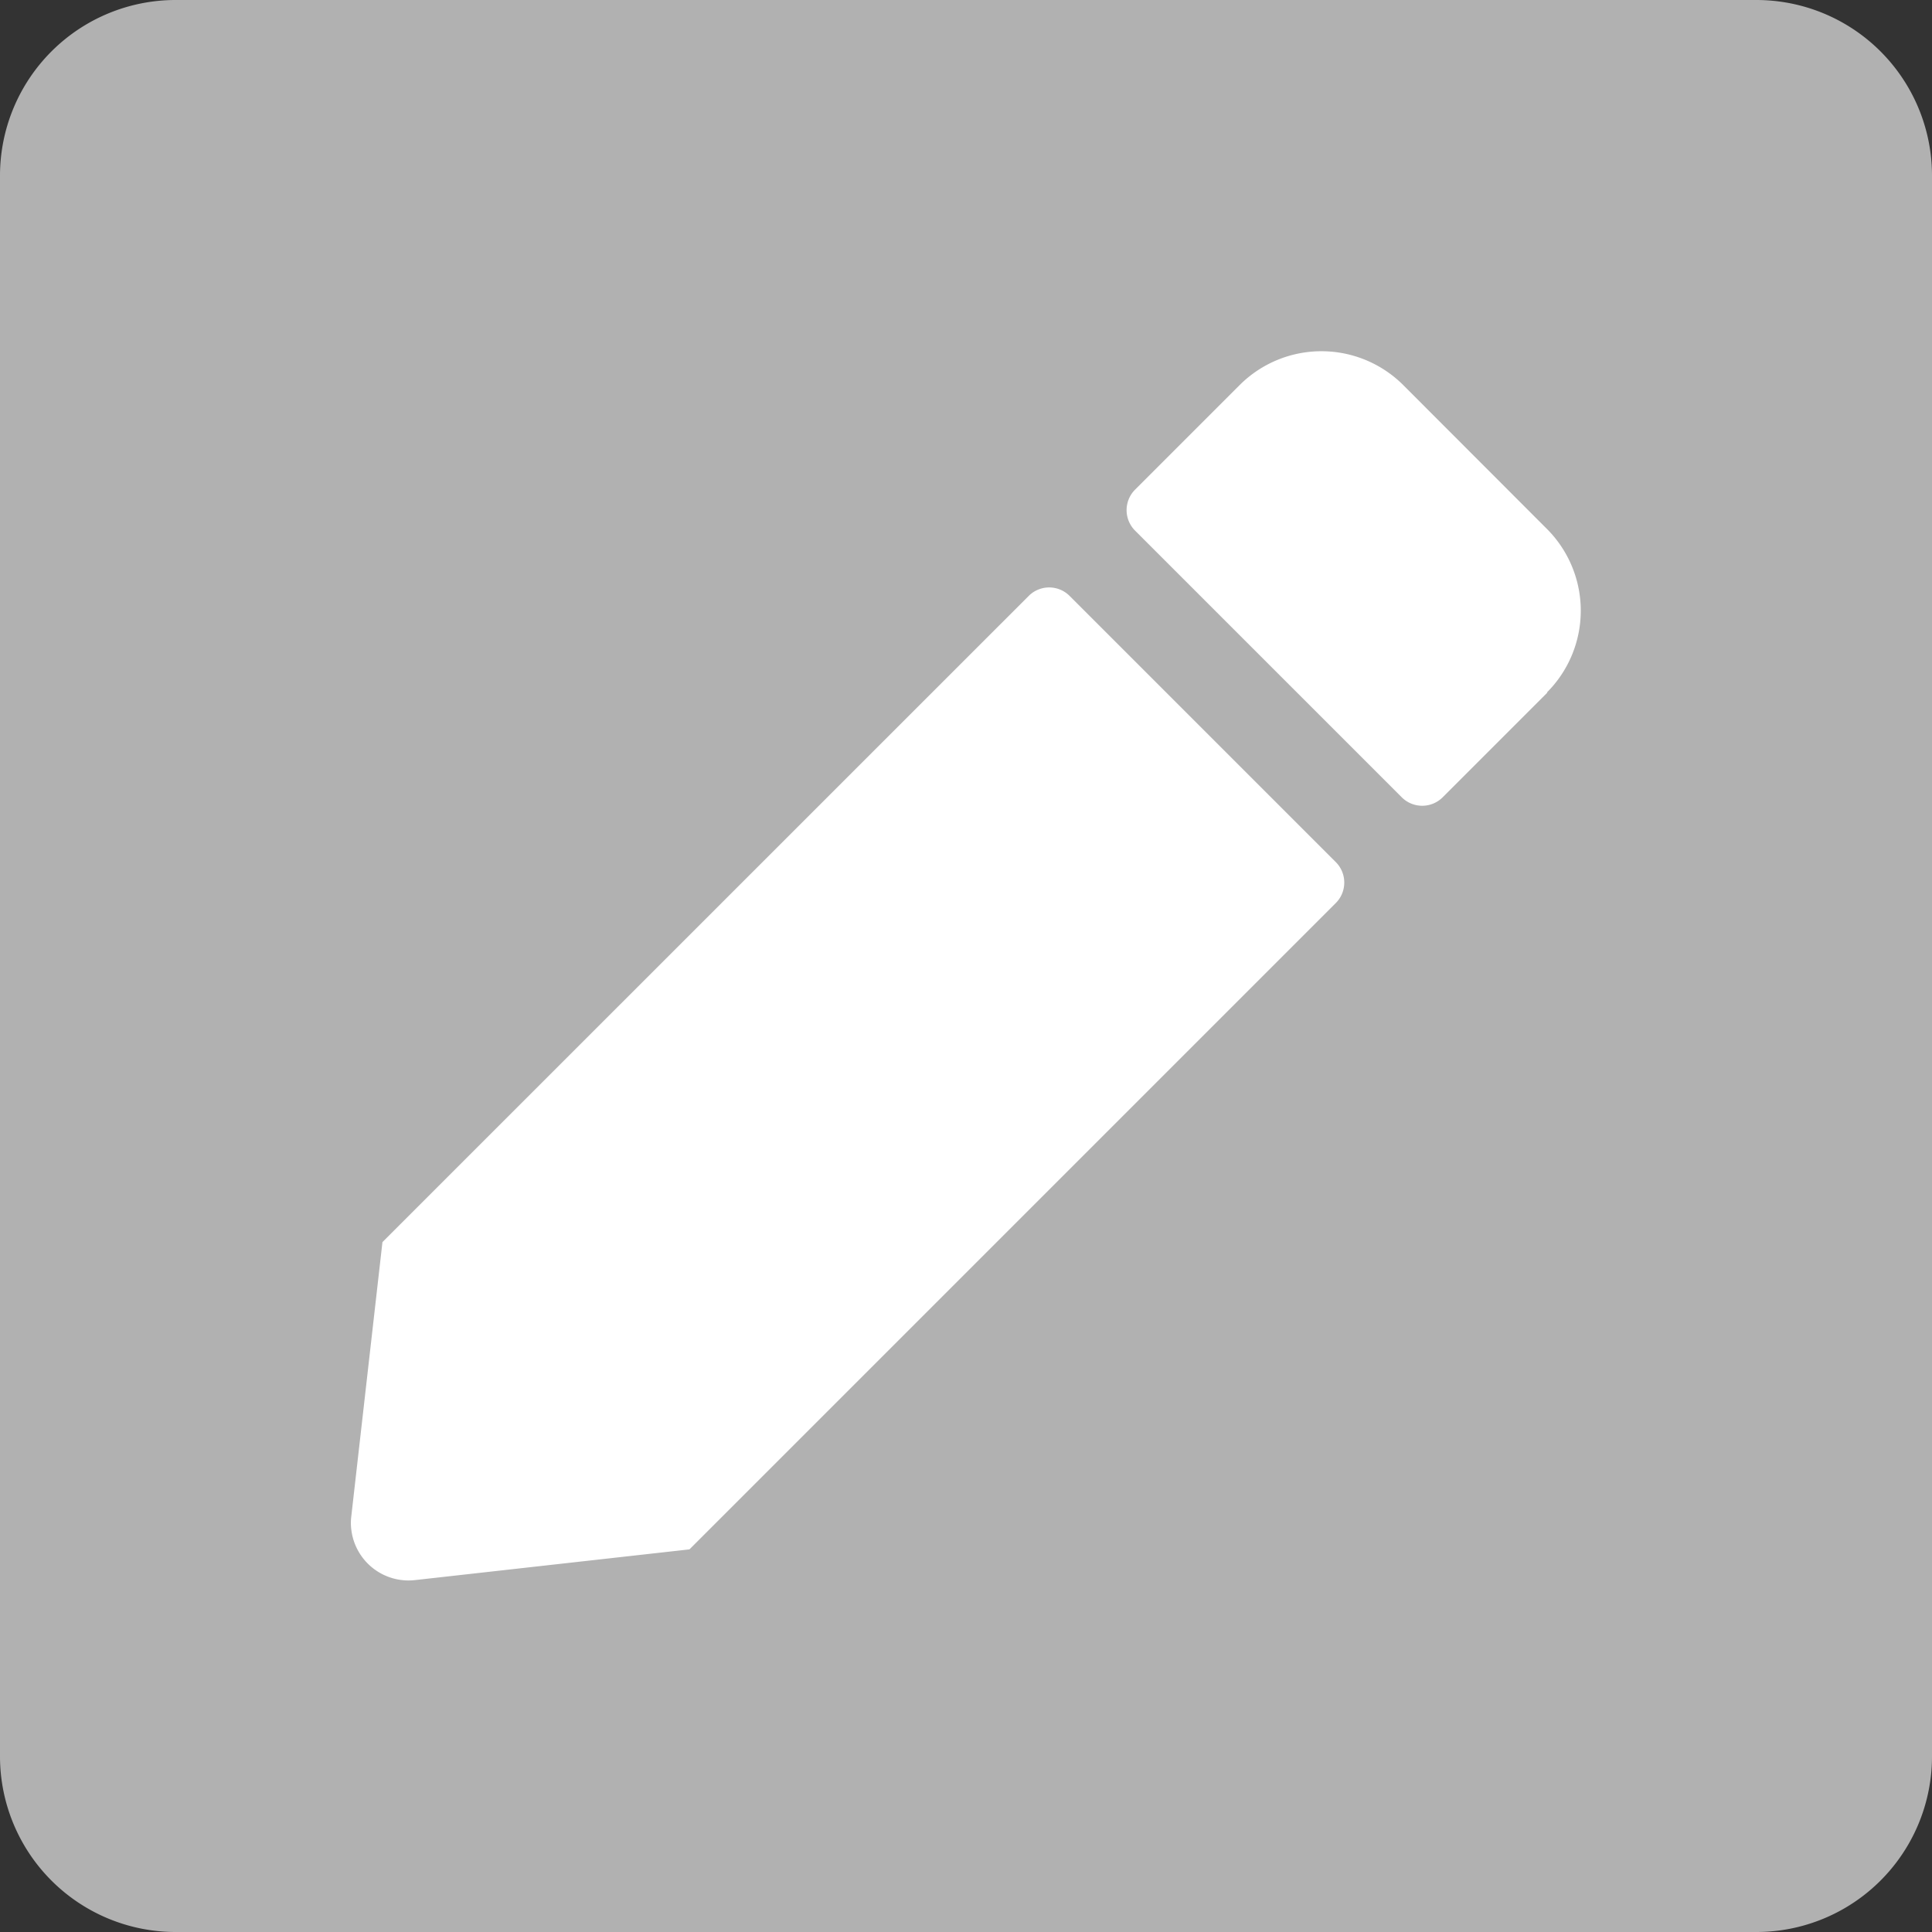 <svg height="22" viewBox="0 0 22 22" width="22" xmlns="http://www.w3.org/2000/svg">
  <rect x="0" y="0" width="22" height="22" fill="#333333" stroke="none"/>
  <g transform="translate(-778 -546)">
    <path d="M2,0H20a2,2,0,0,1,2,2V20a2,2,0,0,1-2,2H2a2,2,0,0,1-2-2V2A2,2,0,0,1,2,0Z" fill="#b1b1b1"
          transform="translate(778 546)"/>
    <path
      d="M689.362,380.532l-1.645-1.647a1.318,1.318,0,0,0-1.859,0l-1.193,1.193h0a.33.33,0,0,0,0,.466l3.037,3.037h0a.33.33,0,0,0,.466,0l1.193-1.193h-.007A1.317,1.317,0,0,0,689.362,380.532Z"
      fill="#fff" transform="translate(106.26 171.498)"/>
    <path
      d="M688.217,383.954l-3.037-3.037h0a.329.329,0,0,0-.466,0l-7.359,7.358L677,391.4a.6.6,0,0,0,0,.146.656.656,0,0,0,.724.578l3.127-.35,7.358-7.358h0A.33.33,0,0,0,688.217,383.954Z"
      fill="#fff" transform="translate(105 171.869)"/>
  </g>
</svg>
